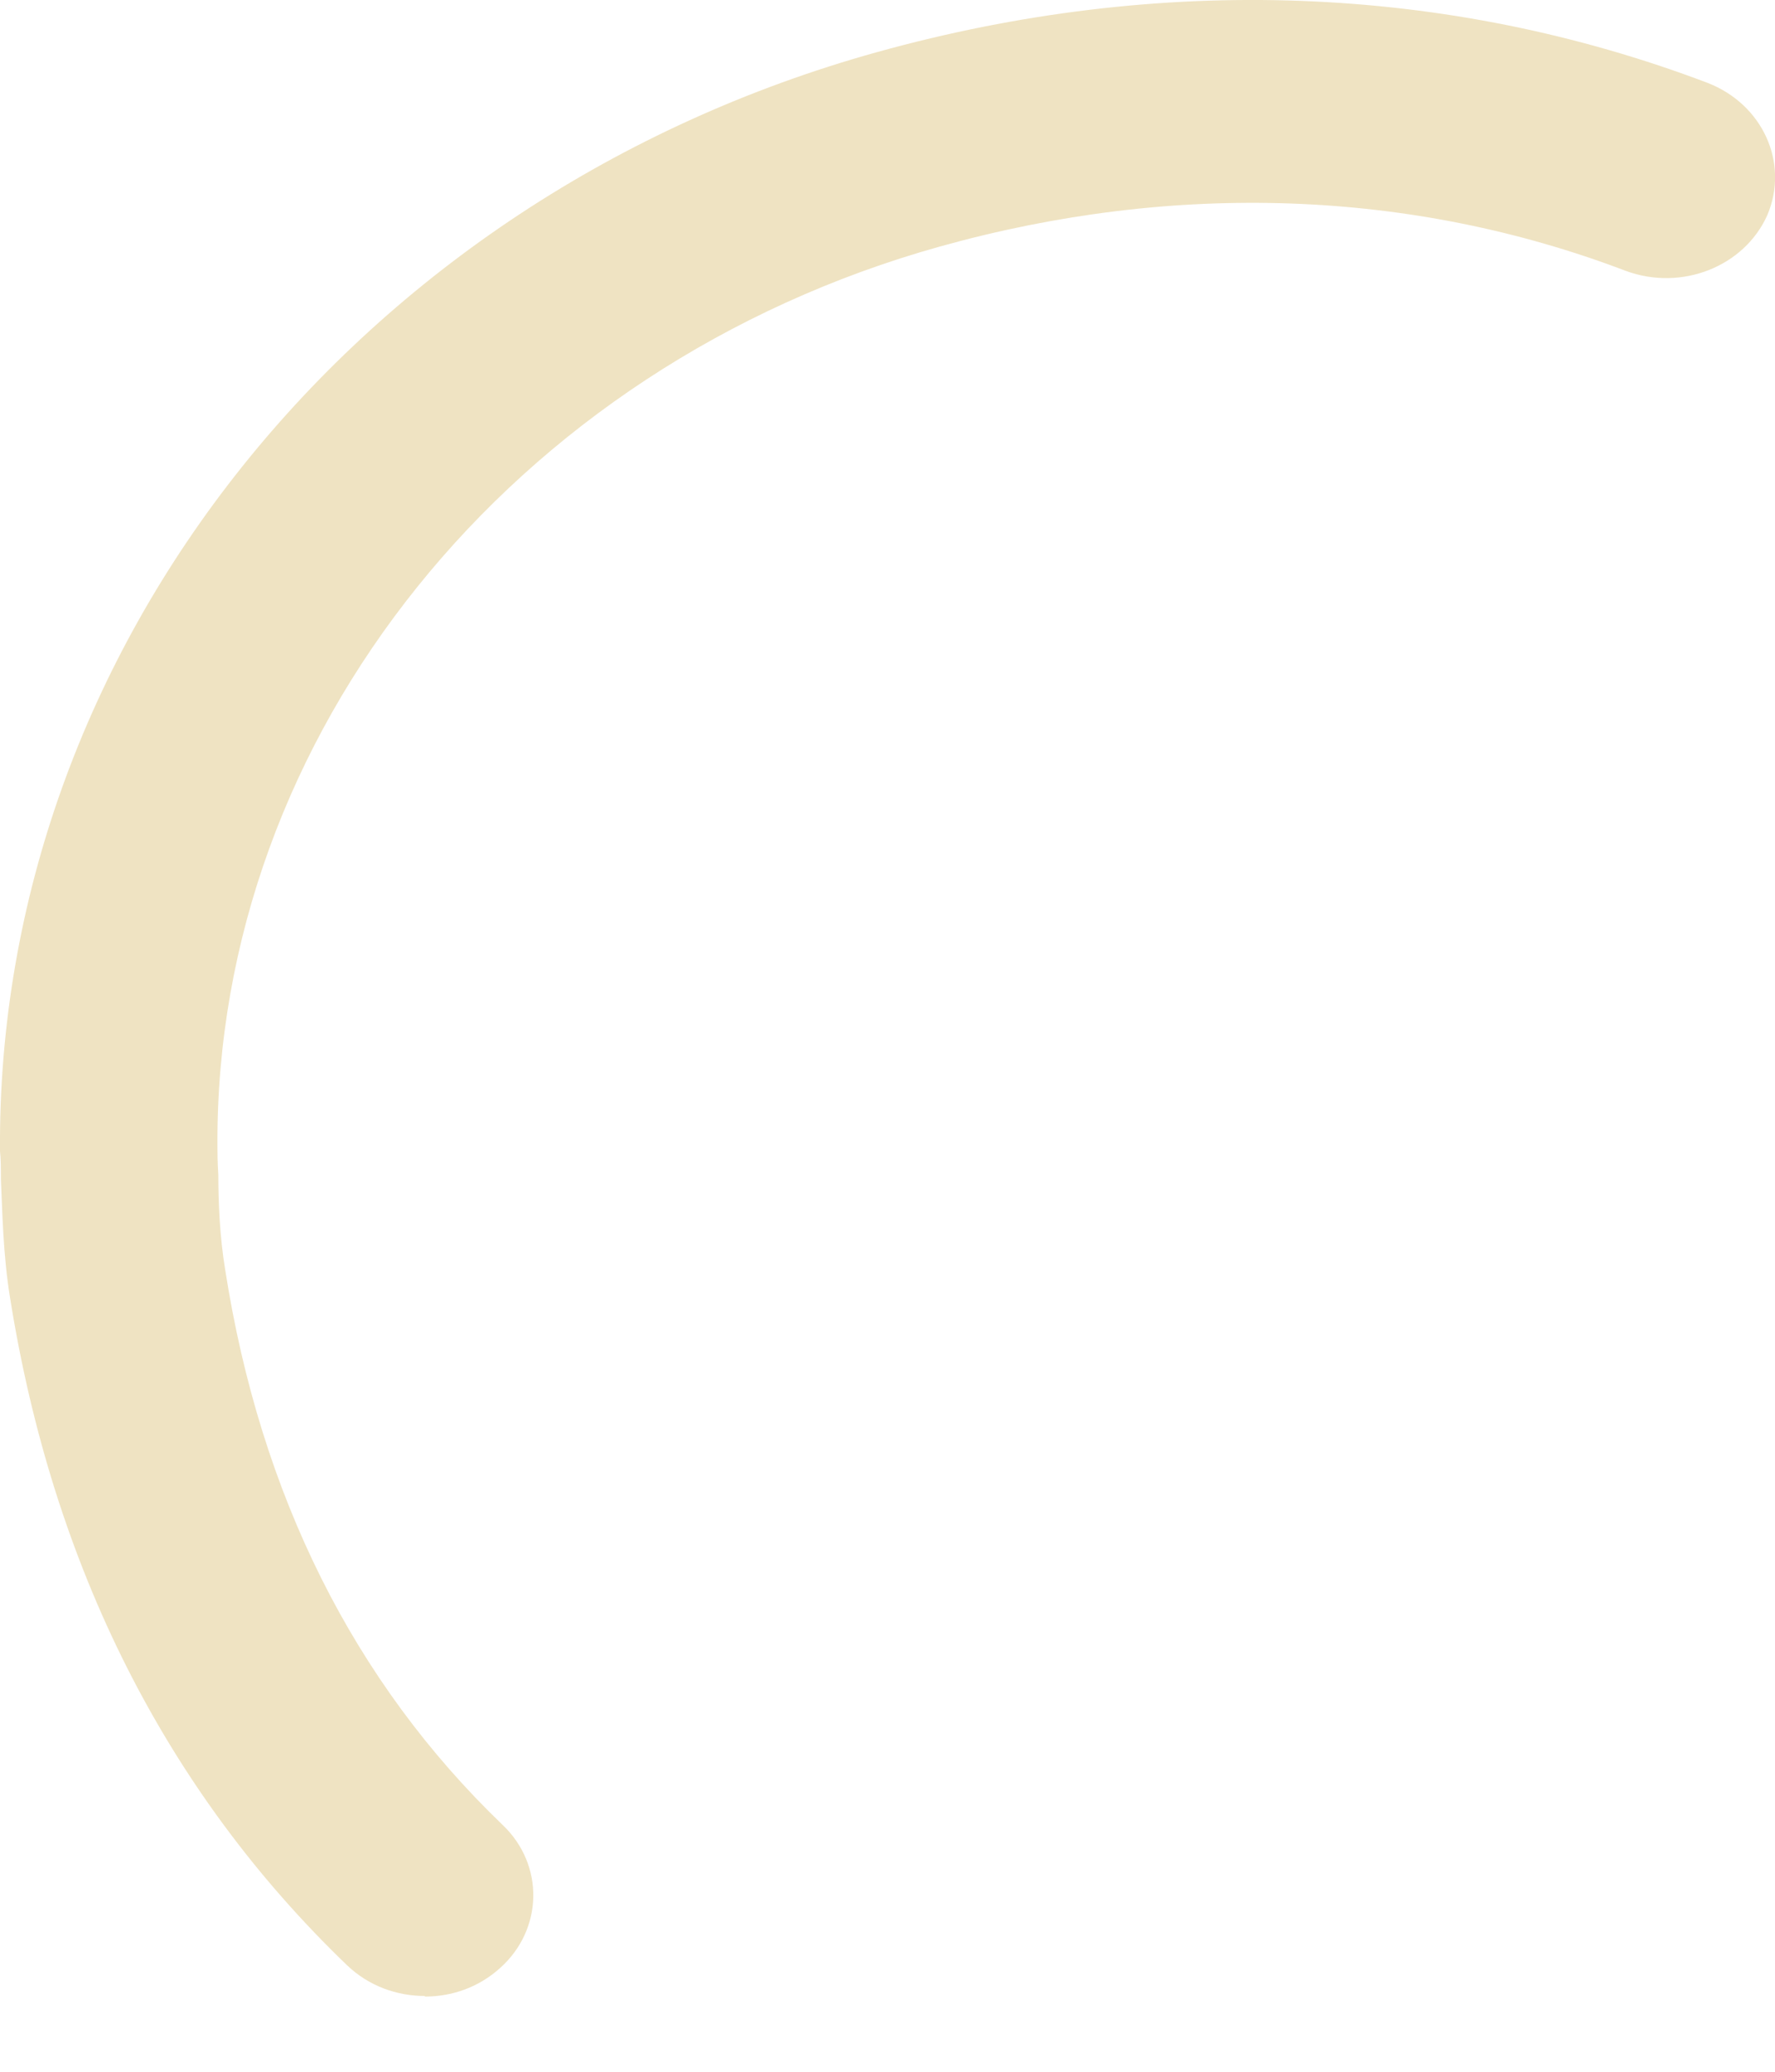 <svg width="6" height="7" viewBox="0 0 6 7" fill="none" xmlns="http://www.w3.org/2000/svg">
<path d="M1.437 6.744C1.341 6.744 1.246 6.71 1.173 6.64C0.562 6.053 0.179 5.294 0.034 4.385C0.01 4.238 0.008 4.09 0.003 3.984C0.003 3.948 0.003 3.916 0 3.89C-0.013 2.186 1.207 0.664 2.965 0.176C3.923 -0.09 4.891 -0.054 5.772 0.28C5.958 0.352 6.049 0.55 5.974 0.727C5.896 0.901 5.684 0.985 5.495 0.915C4.772 0.64 3.972 0.611 3.177 0.833C1.73 1.237 0.728 2.483 0.735 3.87C0.735 3.887 0.735 3.926 0.738 3.97C0.738 4.064 0.743 4.18 0.761 4.289C0.88 5.052 1.196 5.683 1.699 6.166C1.841 6.301 1.836 6.519 1.691 6.649C1.618 6.715 1.528 6.746 1.435 6.746L1.437 6.744Z" fill="#EFE3C2"/>
</svg>
